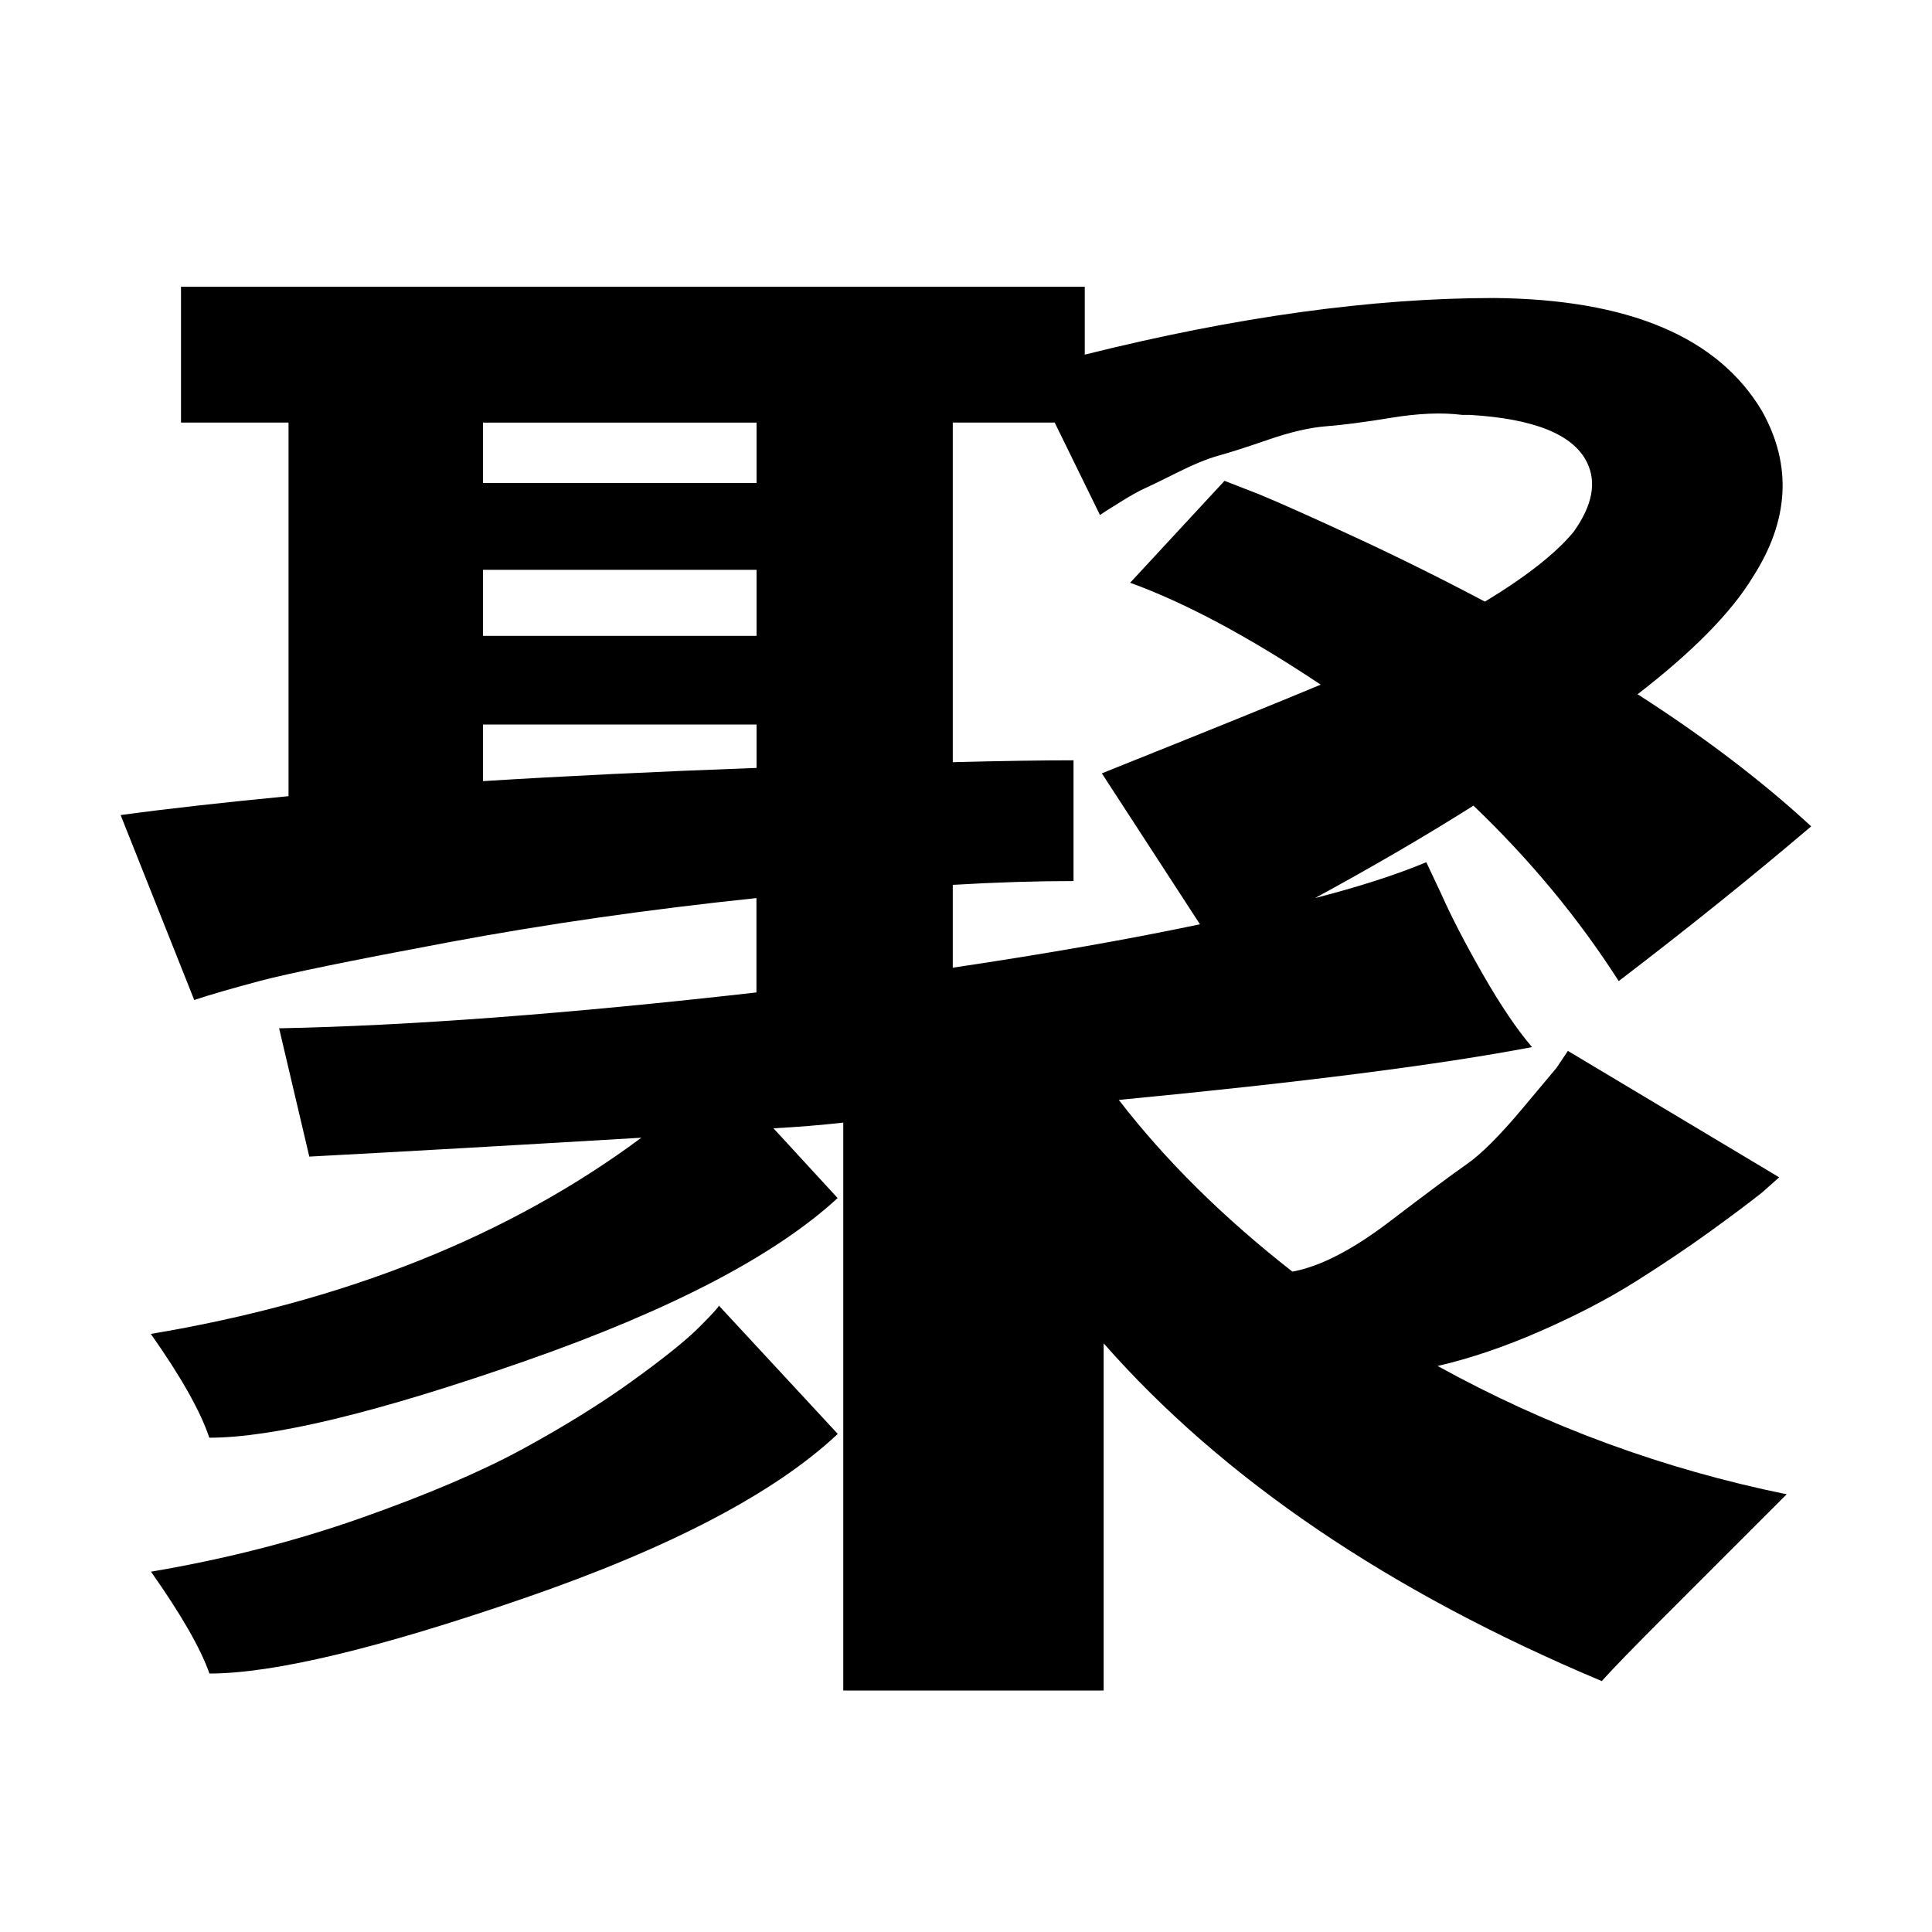 <!-- Generated by IcoMoon.io -->
<svg version="1.1" xmlns="http://www.w3.org/2000/svg" width="32" height="32" viewBox="0 0 32 32">
<title>ju</title>
<path d="M29.469 19.5l-3.5-2.094-0.188 0.281t-0.563 0.672-0.922 0.922-1.281 0.953-1.609 0.828q-1.719-1.344-2.875-2.844 4.563-0.438 6.844-0.875-0.375-0.438-0.813-1.203t-0.688-1.328l-0.25-0.531q-0.75 0.313-1.844 0.594 1.438-0.781 2.625-1.531 1.406 1.344 2.406 2.906 1.719-1.313 3.188-2.563-1.219-1.125-2.875-2.188 1.375-1.063 1.906-1.938 0.906-1.406 0.156-2.75-1.094-1.844-4.438-1.875-3.031 0-6.781 0.938v-1.125h-14.969v2.25h1.781v6.188q-1.625 0.156-2.781 0.313l1.219 3.063q0.375-0.125 1.078-0.313t3.125-0.641 5.109-0.734v1.563q-4.688 0.531-7.906 0.594l0.5 2.125q2.344-0.125 5.5-0.313-3.281 2.438-8.125 3.25 0.75 1.063 0.969 1.719 1.594 0 5.219-1.266t5.188-2.703l-1.063-1.156q0.594-0.031 1.156-0.094v9.406h4.313v-5.75q2.969 3.375 8.25 5.594 0.281-0.313 1.047-1.078l2.016-2.016q-3.063-0.625-5.781-2.125 0.813-0.188 1.703-0.578t1.563-0.813 1.234-0.828 0.875-0.656zM8 9.438h4.531v1.094h-4.531v-1.094zM12.531 7v1h-4.531v-1h4.531zM8 12.938v-0.938h4.531v0.719q-2.531 0.094-4.531 0.219zM15.781 14.656q1.063-0.063 2-0.063v-2q-0.781 0-2 0.031v-5.625h1.688l0.75 1.531 0.094-0.063t0.25-0.156 0.391-0.219 0.547-0.266 0.688-0.281 0.828-0.266 0.953-0.219 1.078-0.141 1.172-0.047h0.125q1.594 0.094 1.938 0.781 0.25 0.5-0.219 1.156-0.438 0.531-1.469 1.156-1.063-0.563-2.141-1.063t-1.609-0.719l-0.563-0.219-1.563 1.688q1.375 0.5 3.156 1.688-0.969 0.406-3.625 1.469l1.625 2.5q-1.781 0.375-4.094 0.719v-1.375zM2.5 26.031q0.75 1.063 0.969 1.688 1.594 0 5.219-1.25t5.188-2.719l-1.969-2.125q0 0.031-0.328 0.359t-1.109 0.891-1.813 1.125-2.672 1.141-3.484 0.891z"></path>
</svg>
